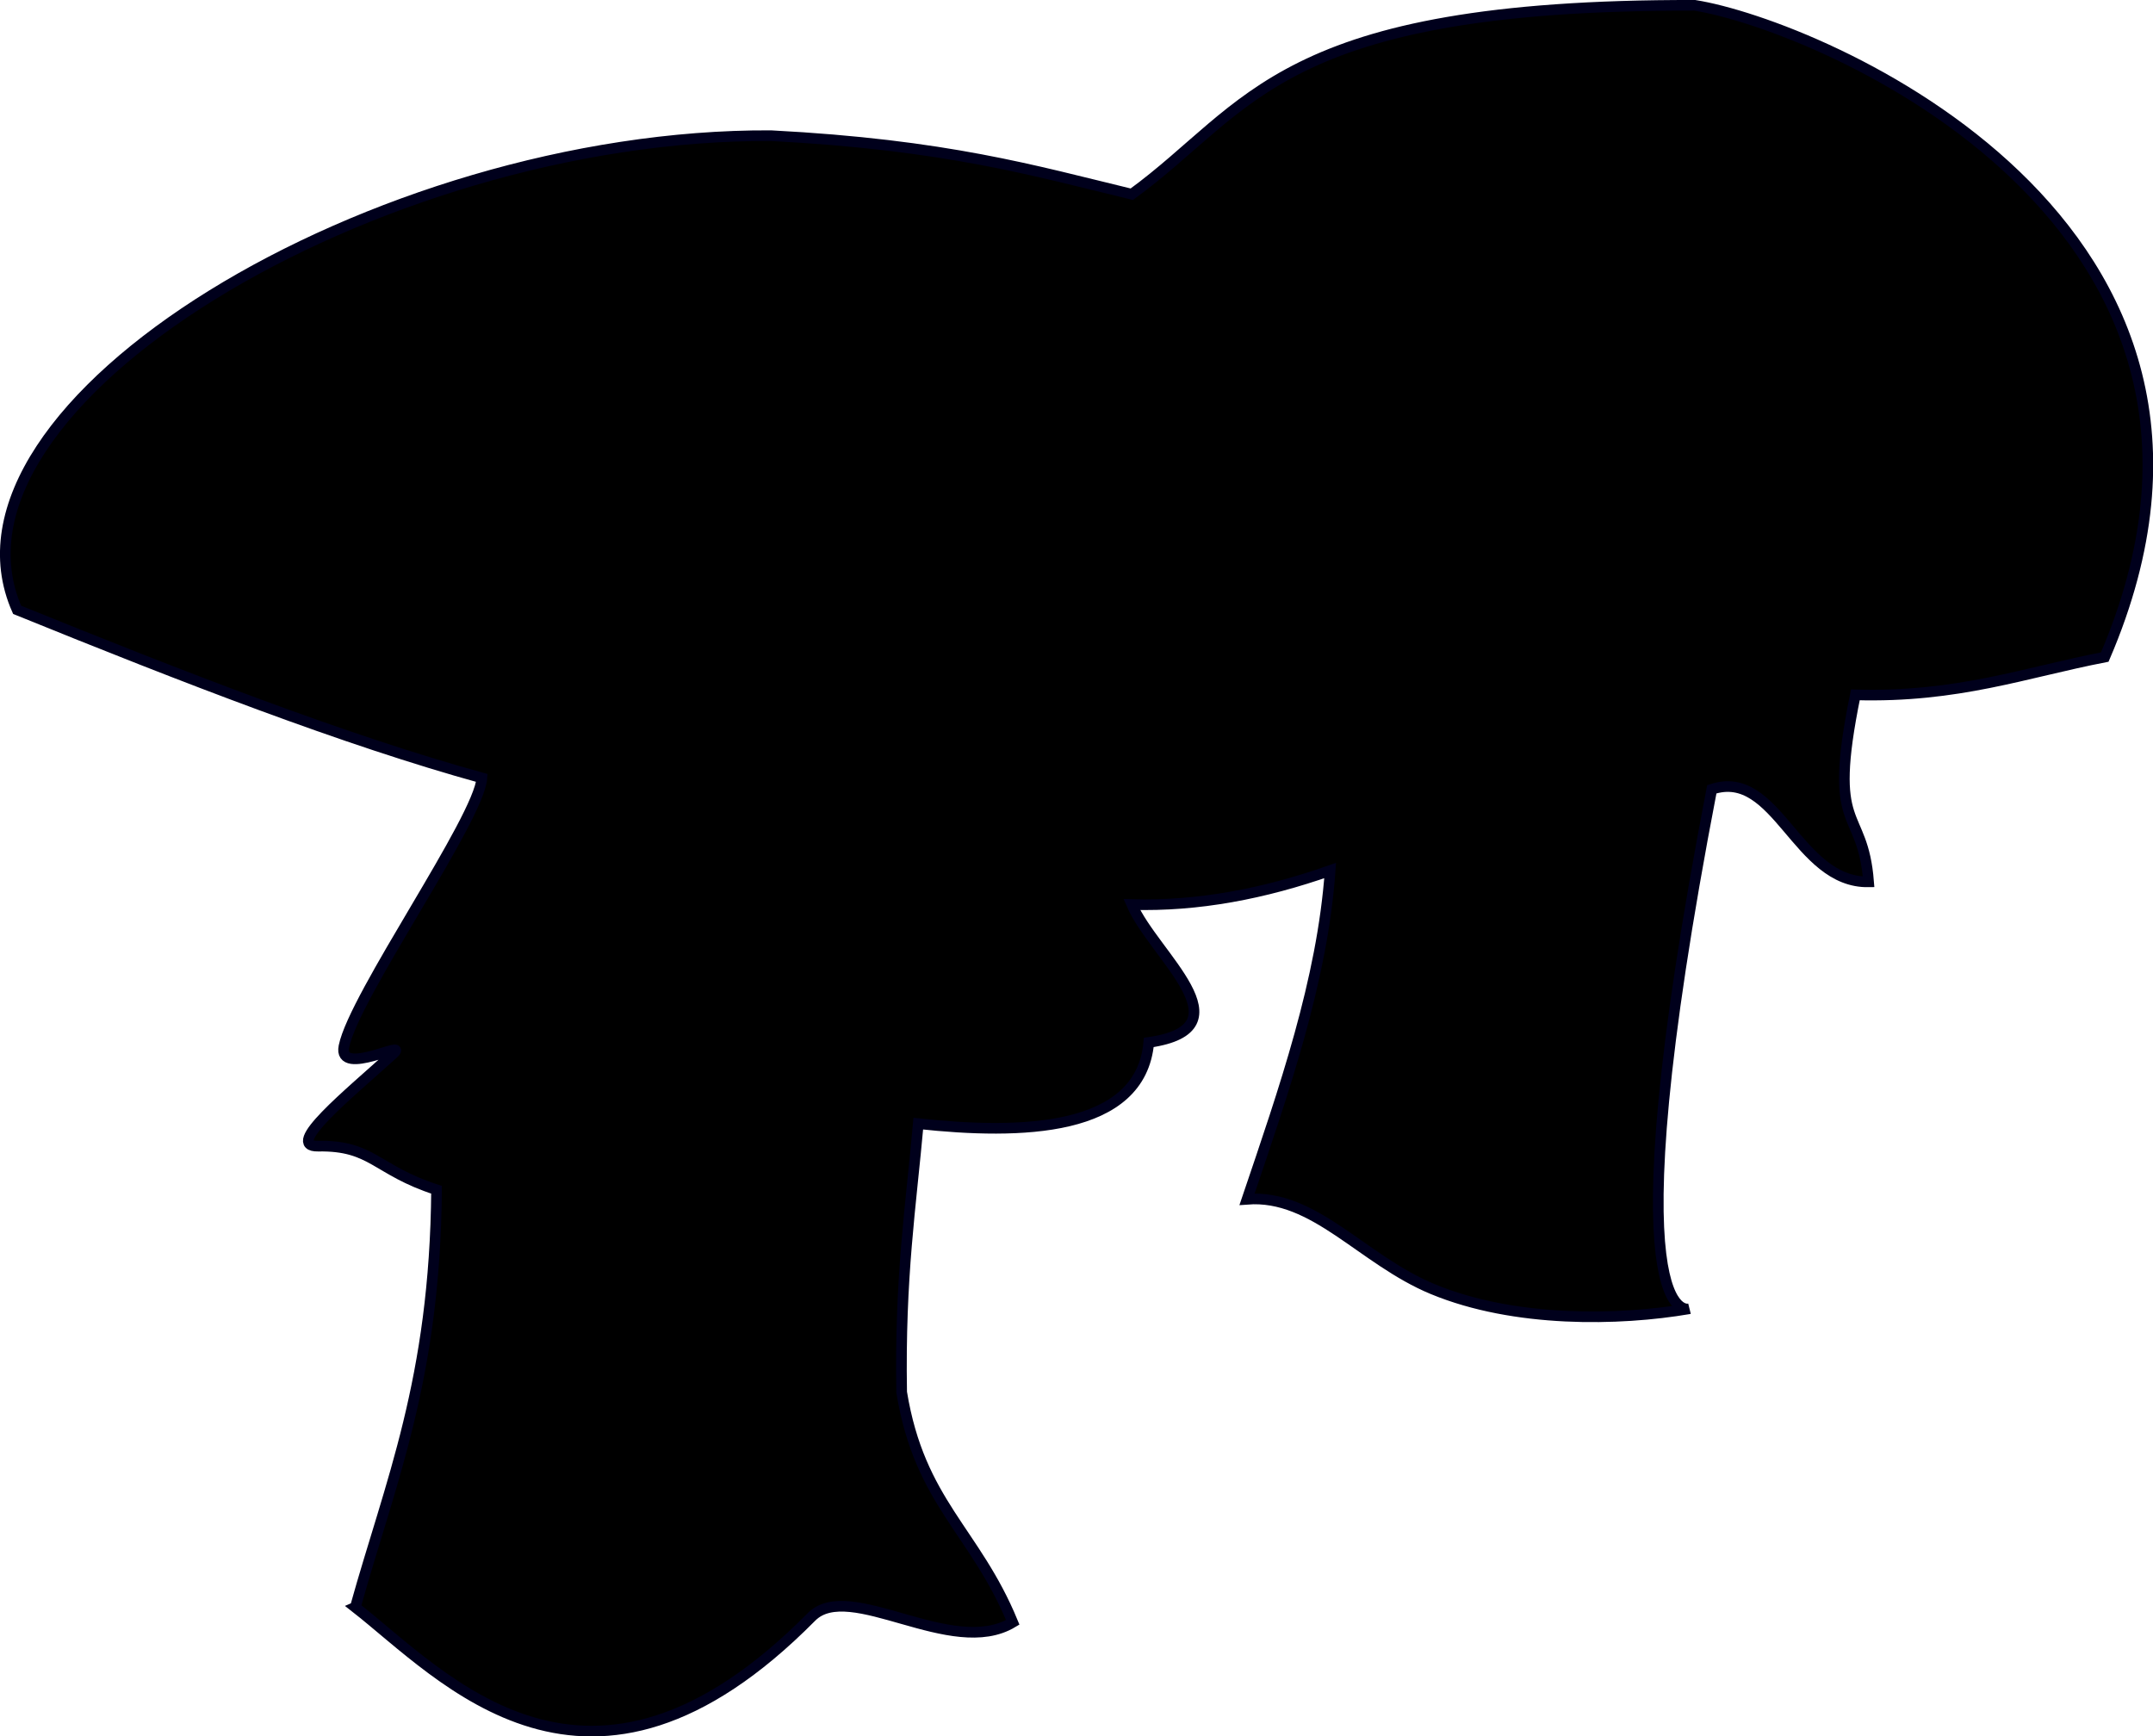 <?xml version="1.0" encoding="UTF-8" standalone="no"?>
<!-- Created with Inkscape (http://www.inkscape.org/) -->

<svg
   xmlns:dc="http://purl.org/dc/elements/1.1/"
   xmlns:cc="http://creativecommons.org/ns#"
   xmlns:rdf="http://www.w3.org/1999/02/22-rdf-syntax-ns#"
   xmlns:svg="http://www.w3.org/2000/svg"
   xmlns="http://www.w3.org/2000/svg"
   xmlns:sodipodi="http://sodipodi.sourceforge.net/DTD/sodipodi-0.dtd"
   xmlns:inkscape="http://www.inkscape.org/namespaces/inkscape"
   width="215.371mm"
   height="173.711mm"
   viewBox="0 0 215.371 173.711"
   version="1.1"
   id="svg8"
   inkscape:version="0.92.5 (2060ec1f9f, 2020-04-08)"
   sodipodi:docname="Agaricales.svg">
  <defs
     id="defs2" />
  <sodipodi:namedview
     id="base"
     pagecolor="#ffffff"
     bordercolor="#666666"
     borderopacity="1.0"
     inkscape:pageopacity="0.0"
     inkscape:pageshadow="2"
     inkscape:zoom="0.98994949"
     inkscape:cx="294.56685"
     inkscape:cy="249.71405"
     inkscape:document-units="mm"
     inkscape:current-layer="layer2"
     showgrid="false"
     inkscape:window-width="1920"
     inkscape:window-height="1016"
     inkscape:window-x="0"
     inkscape:window-y="27"
     inkscape:window-maximized="1"
     fit-margin-top="0"
     fit-margin-left="0"
     fit-margin-right="0"
     fit-margin-bottom="0" />
  <g
     inkscape:groupmode="layer"
     id="layer2"
     inkscape:label="Layer 2"
     transform="translate(12.295,-88.013)">
    <path
       style="fill:#000000;fill-opacity:1;stroke:#00001c;stroke-width:1.065;stroke-linecap:butt;stroke-linejoin:miter;stroke-miterlimit:4;stroke-dasharray:none;stroke-opacity:1"
       d="m 23.246,248.808 c 8.728,6.824 23.283,23.563 45.623,0.975 3.828,-3.871 14.02,4.231 20.145,0.537 -3.764,-9.156 -9.297,-11.954 -11.113,-23.028 -0.195,-11.577 0.924,-18.558 1.664,-26.865 10.193,1.102 22.25,0.89 23.057,-8.126 10.08,-1.444 0.481,-8.719 -1.701,-13.796 6.615,0.192 13.229,-1.075 19.844,-3.402 -0.776,10.961 -4.599,21.923 -8.315,32.884 6.747,-0.526 11.496,6.061 18.585,8.995 8.179,3.386 18.658,3.162 25.638,1.966 0,0 -8.275,2.692 2.268,-51.972 6.537,-2.186 8.491,9.38 15.686,9.26 -0.598,-7.717 -4.206,-4.665 -1.323,-18.71 10.254,0.291 16.984,-2.237 24.946,-3.78 18.696,-43.52 -28.726,-63.248 -41.01,-65.201 -41.705,-0.094 -44.382,10.209 -56.318,18.899 -9.81,-2.37 -18.536,-4.942 -36.097,-5.859 -39.499,-0.189 -84.498,26.905 -75.406,47.436 16.651,6.761 32.83,13.049 46.491,16.82 -0.284,4.12 -12.777,21.769 -13.799,26.853 -0.637,3.17 6.742,-0.907 4.897,0.765 -4.446,4.032 -10.95,9.279 -7.484,9.217 5.467,-0.099 5.757,2.396 11.85,4.364 -0.147,19.046 -4.67,29.34 -8.126,41.766 z"
       id="path862"
       inkscape:connector-curvature="0"
       sodipodi:nodetypes="cscccccccsccccccccccssscc" />
  </g>
</svg>
